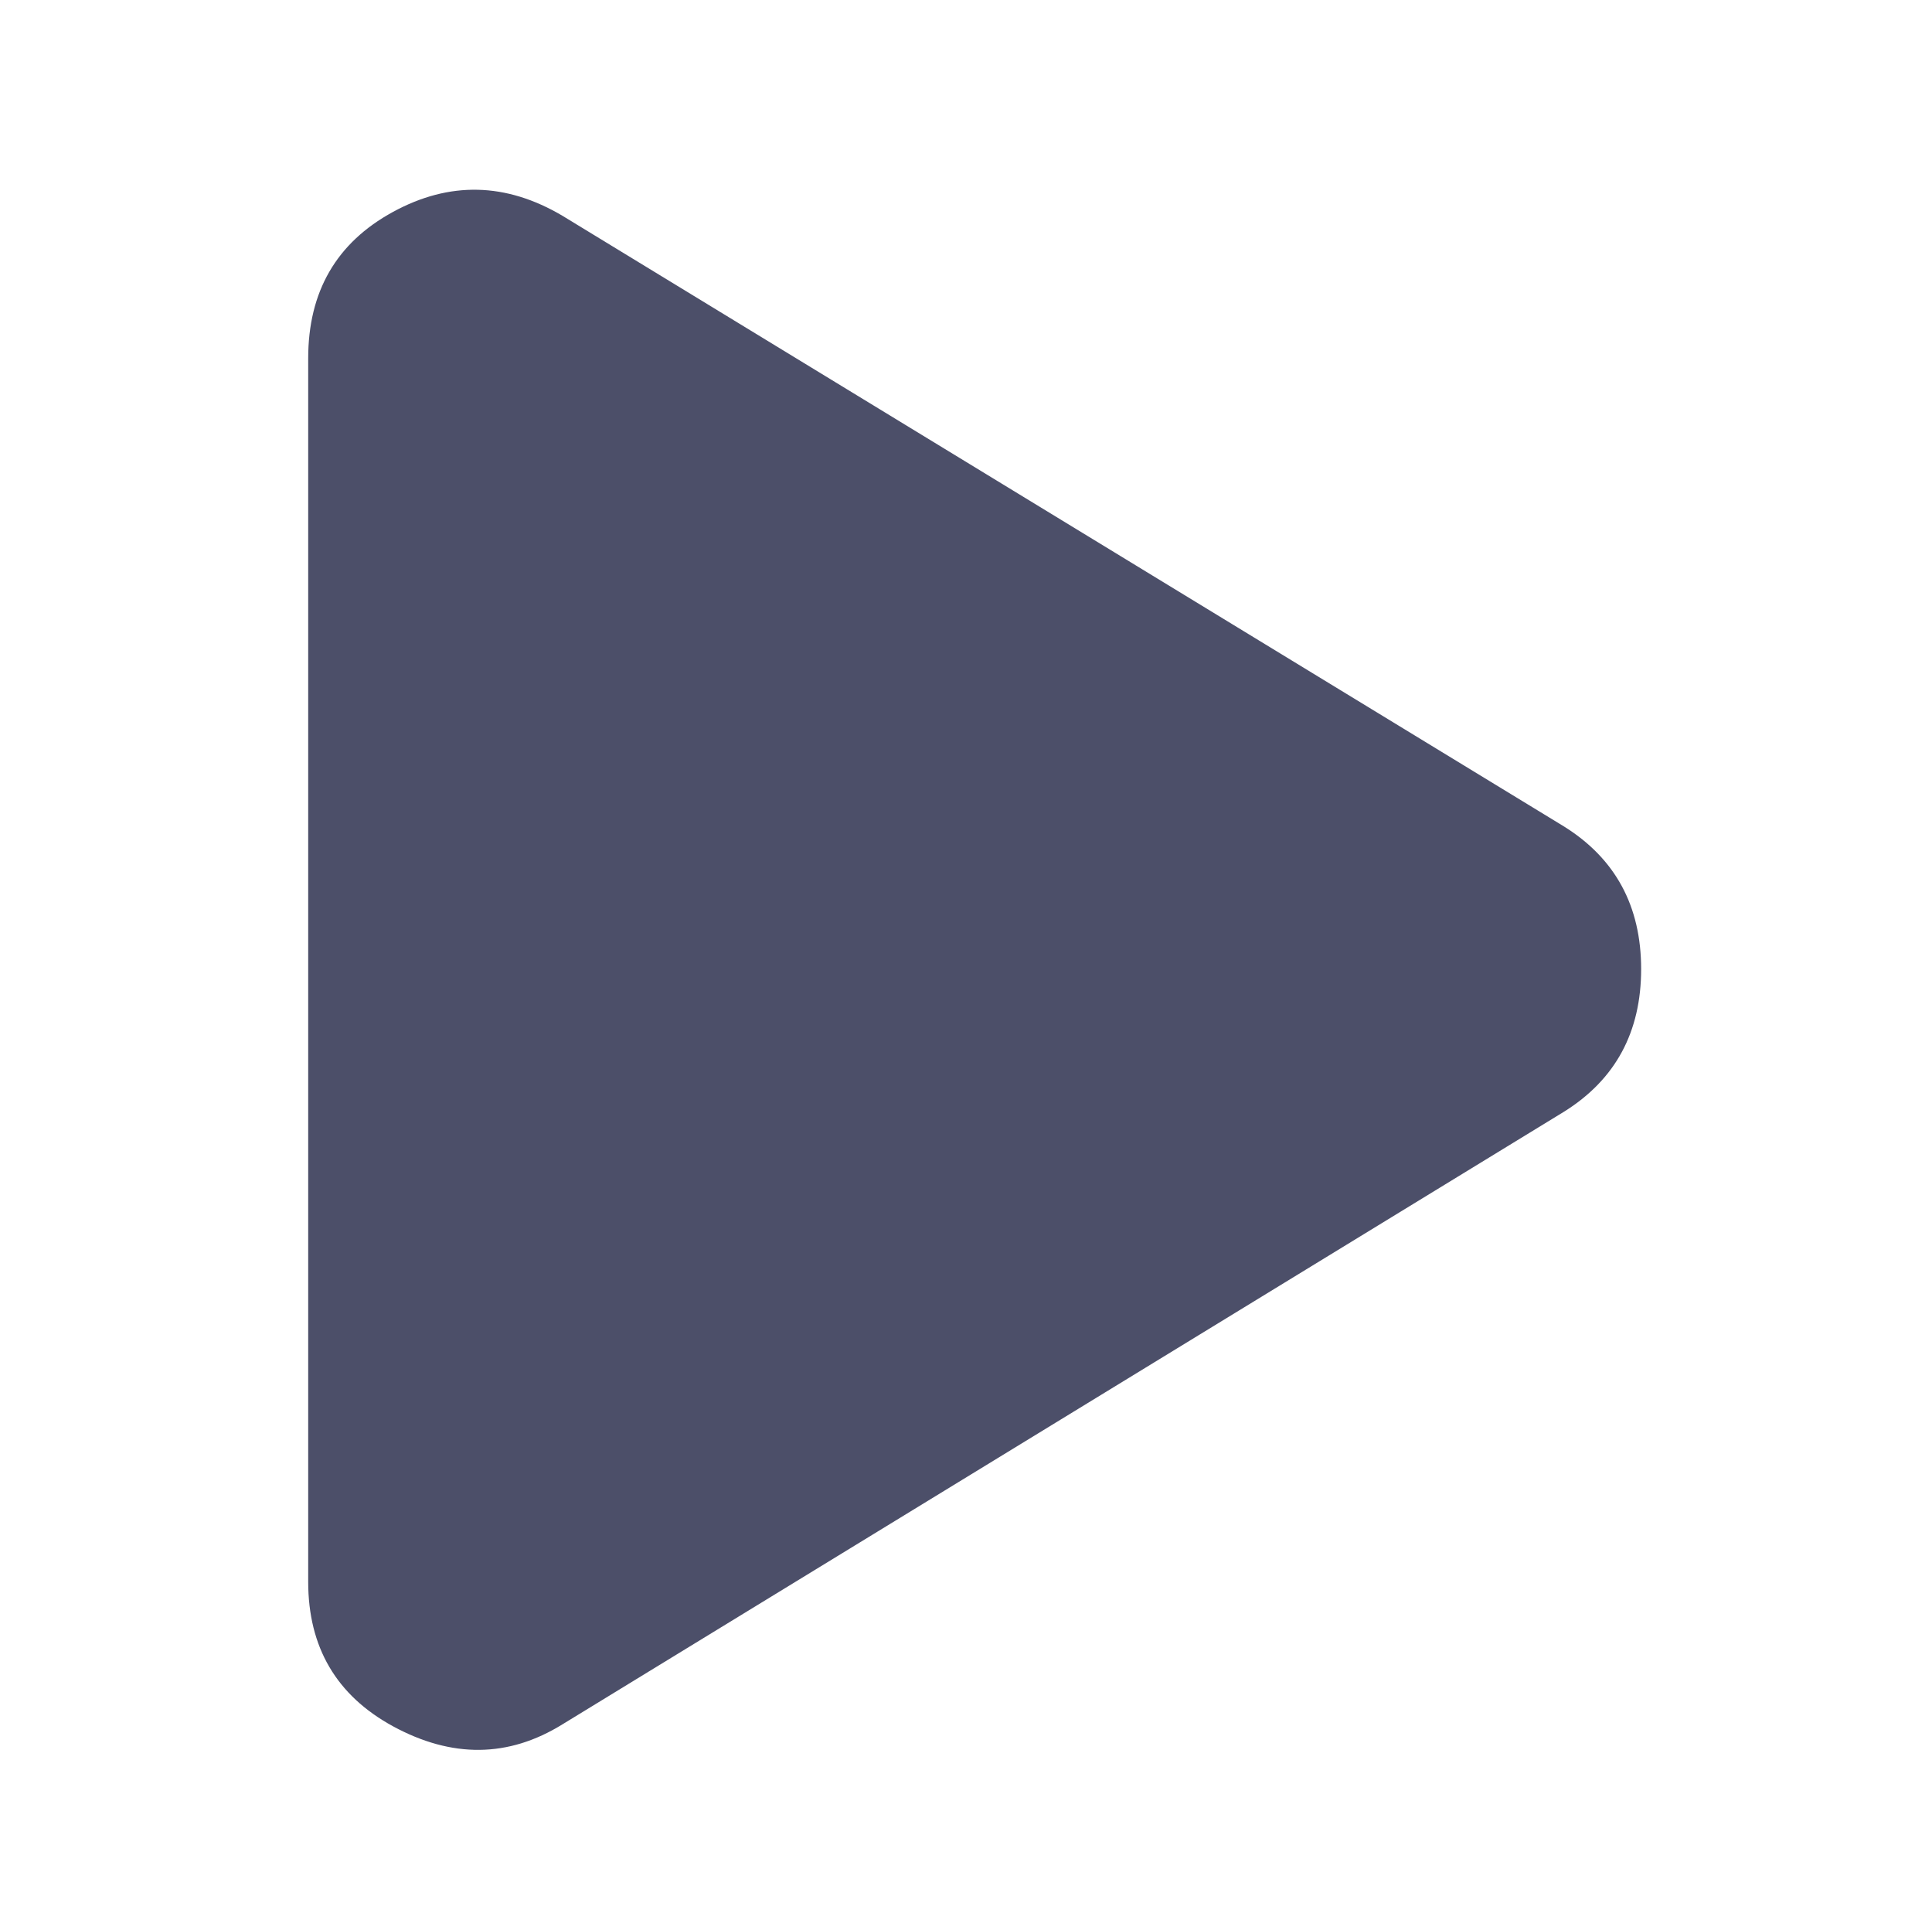 <?xml version="1.0" standalone="no"?>
<!DOCTYPE svg PUBLIC "-//W3C//DTD SVG 1.1//EN" "http://www.w3.org/Graphics/SVG/1.1/DTD/svg11.dtd" >
<svg xmlns="http://www.w3.org/2000/svg" xmlns:xlink="http://www.w3.org/1999/xlink" version="1.1" viewBox="-10 -75 1003 1000">
   <path fill="#4c4f69"
d="M282 37l520 317q40 25 40 74t-40 74l-520 318q-42 26 -88 1q-44 -24 -44 -75v-635q0 -52 44 -76t88 2z" />
</svg>
